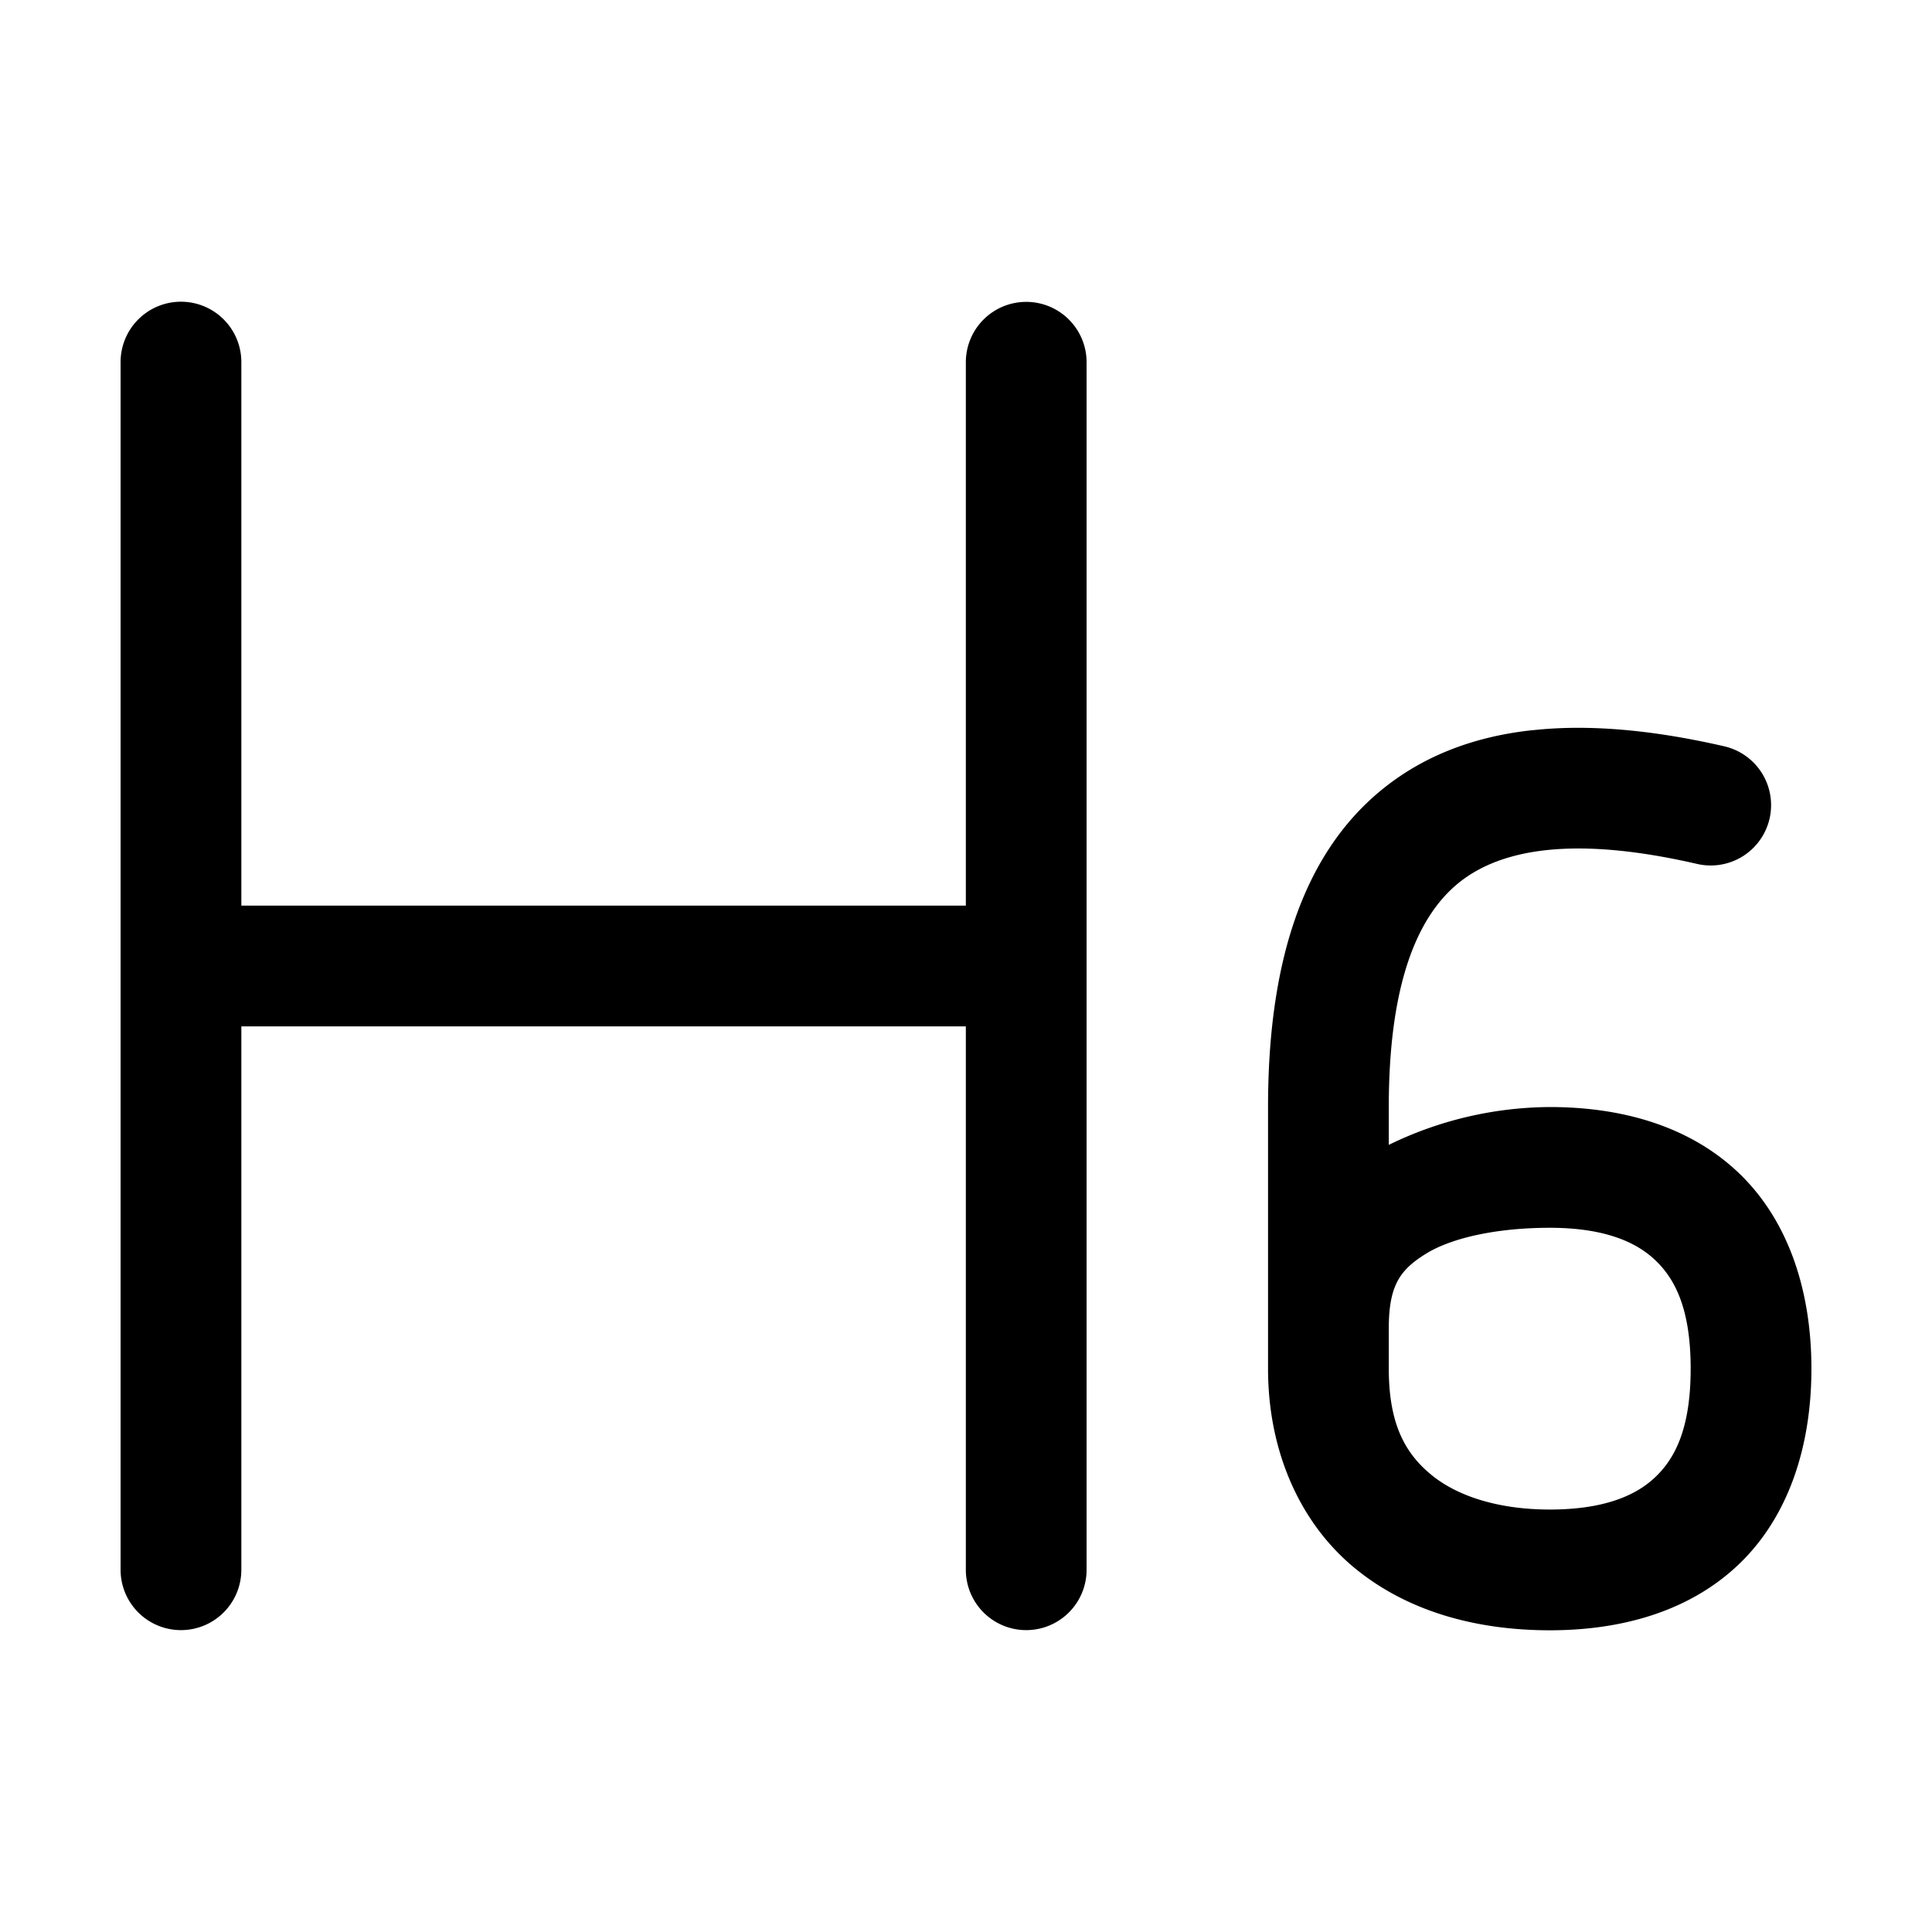 <svg xmlns="http://www.w3.org/2000/svg" viewBox="0 0 24 24" fill="currentColor" aria-hidden="true" data-slot="icon">
  <path d="M2.248 3.748a.75.75 0 0 0-.75.75v7.5a.75.75 0 0 0 0 .002v7.5a.75.75 0 0 0 .75.75.75.75 0 0 0 .75-.75v-6.75h9v6.75a.75.75 0 0 0 .75.75.75.75 0 0 0 .75-.75v-15a.75.75 0 0 0-.75-.75.75.75 0 0 0-.75.75v6.75h-9V4.498a.75.75 0 0 0-.75-.75zM19.039 9.07c-.711.077-1.333.308-1.85.721-1.032.826-1.437 2.22-1.437 3.961v3.25c0 1.054.416 1.941 1.09 2.488.673.547 1.535.762 2.41.762.875 0 1.708-.225 2.322-.795.614-.57.928-1.437.928-2.455s-.314-1.885-.928-2.455c-.614-.57-1.447-.795-2.322-.795a4.61 4.61 0 0 0-2 .47v-.47c0-1.51.345-2.365.875-2.79.53-.423 1.444-.578 2.955-.23a.75.75 0 0 0 .9-.562.75.75 0 0 0-.562-.899c-.87-.2-1.67-.278-2.38-.2Zm.213 6.182c.625 0 1.04.15 1.3.393.262.242.45.625.45 1.357s-.188 1.115-.45 1.357c-.26.243-.675.393-1.3.393s-1.138-.16-1.465-.426c-.326-.265-.535-.628-.535-1.324v-.5c0-.542.145-.73.459-.926.314-.196.874-.324 1.541-.324z"/>
</svg>
